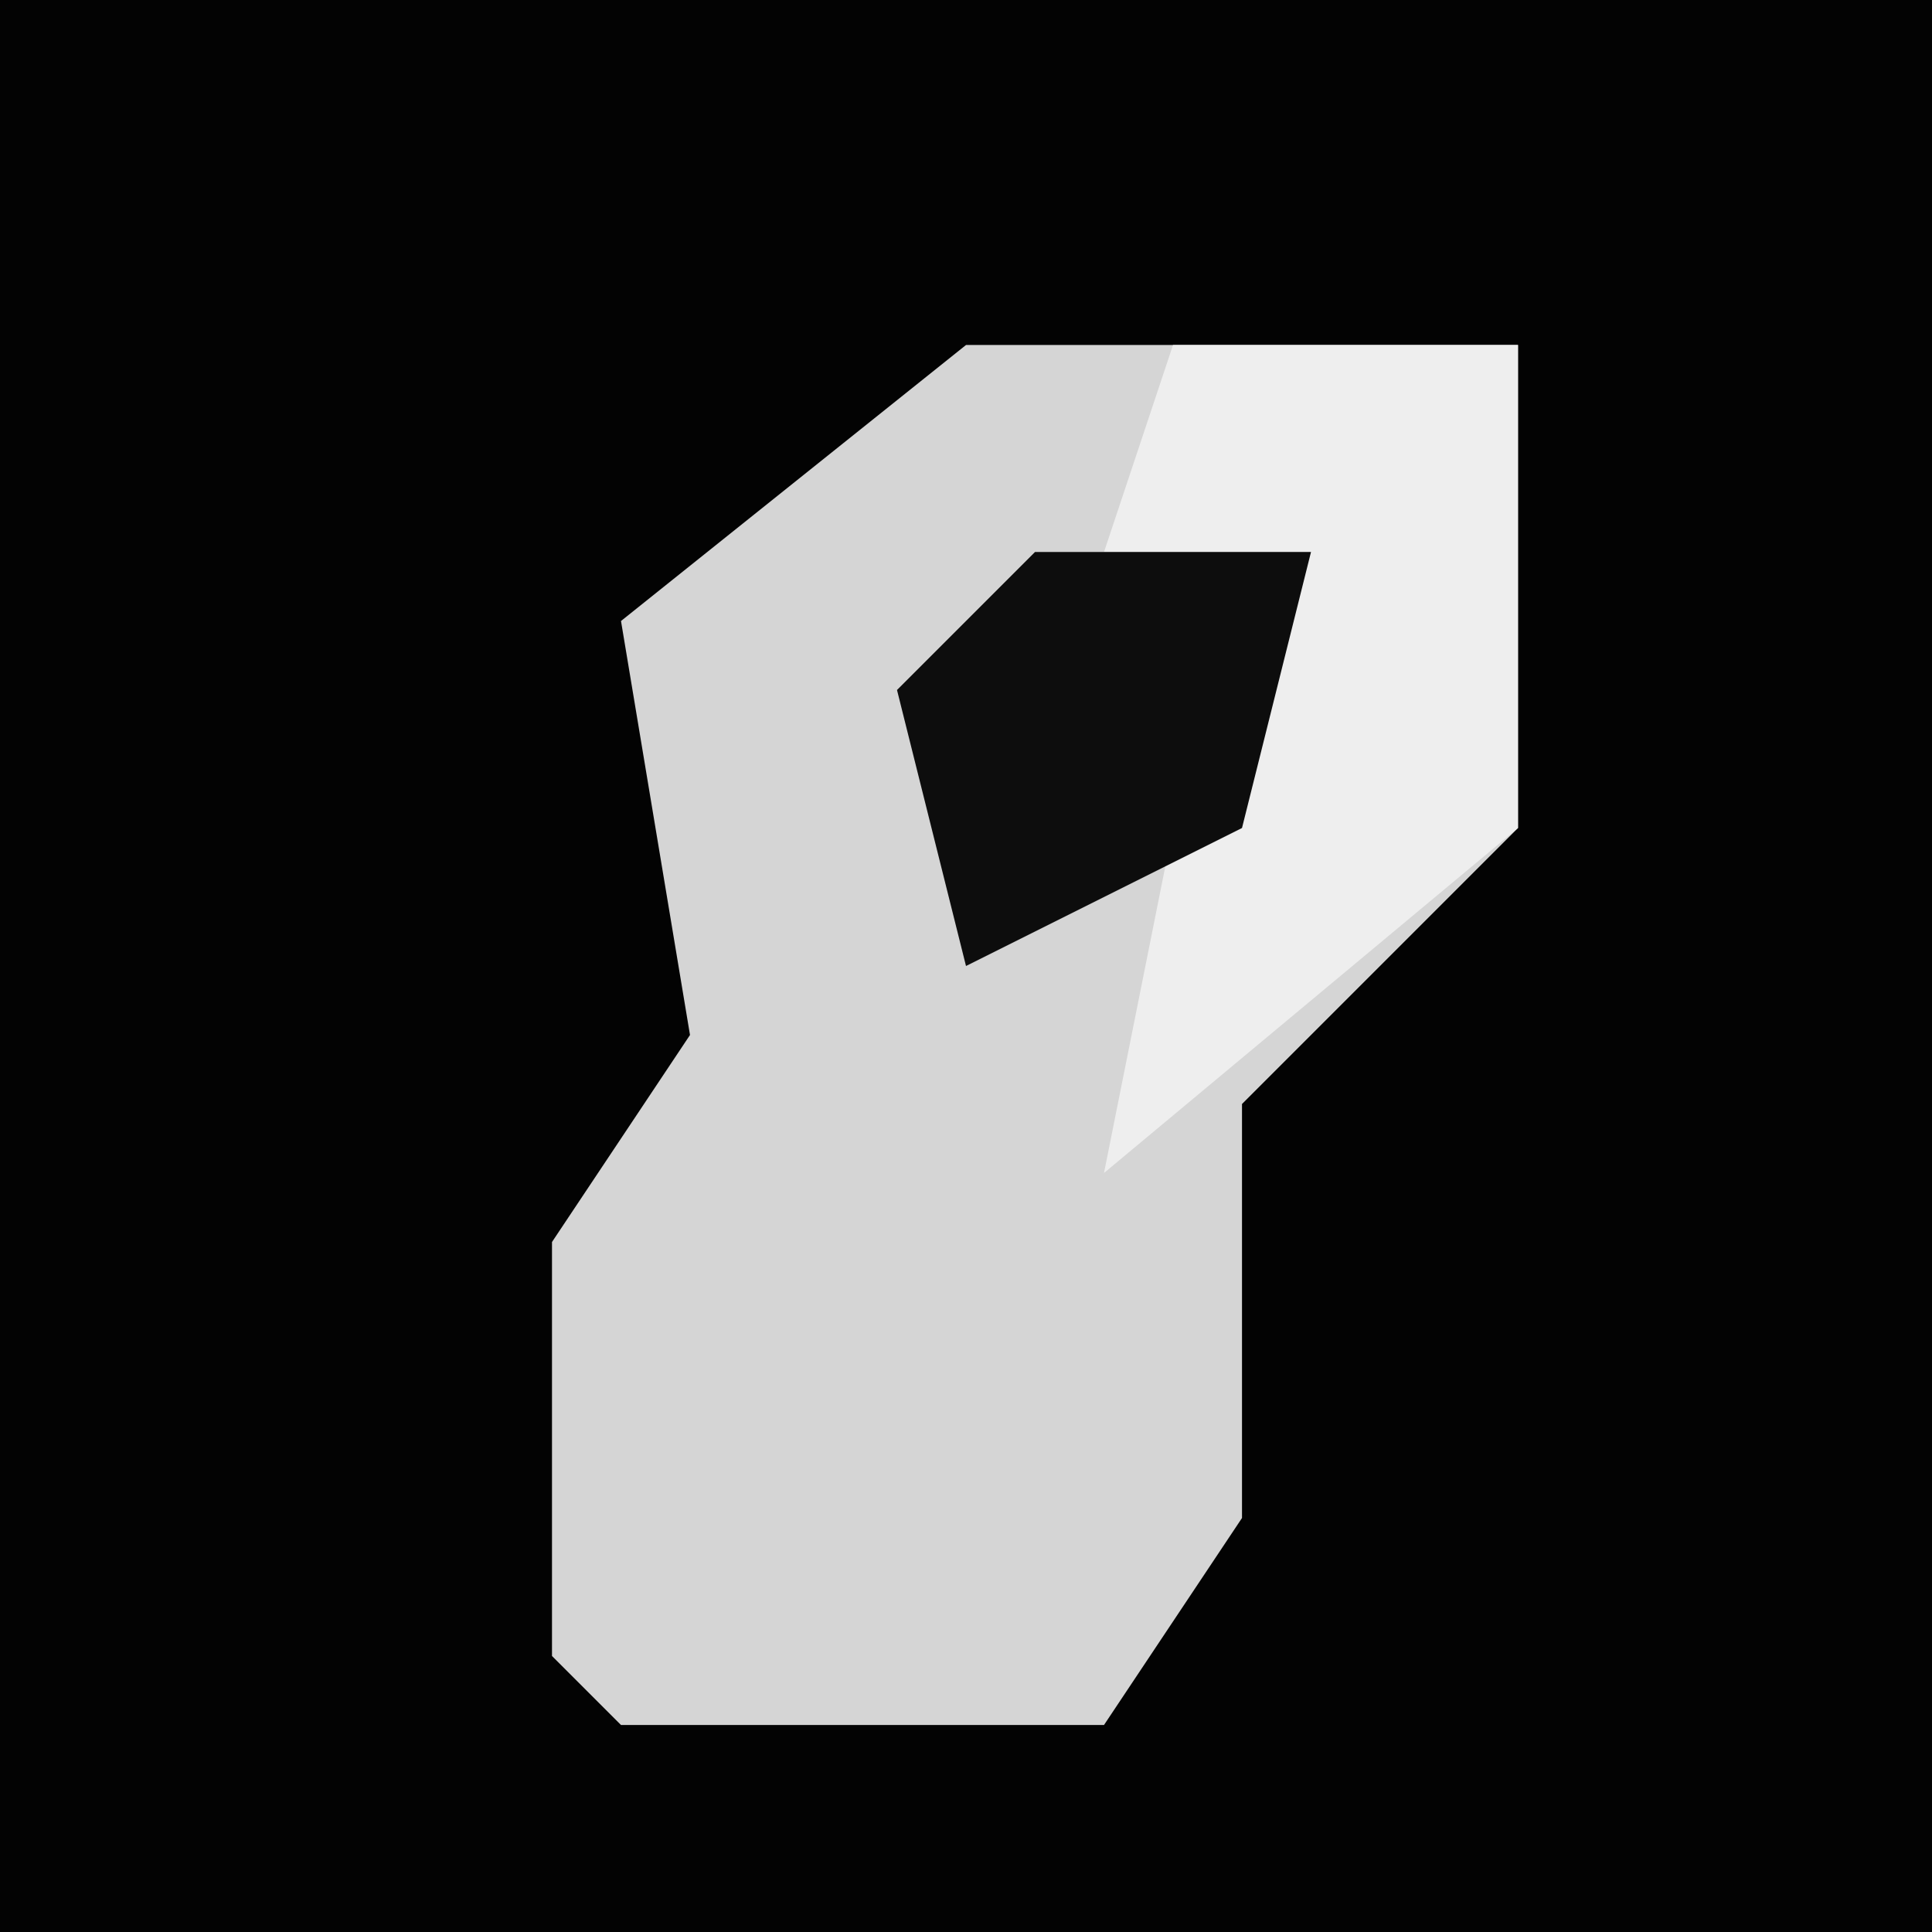 <?xml version="1.0" encoding="UTF-8"?>
<svg version="1.1" xmlns="http://www.w3.org/2000/svg" width="28" height="28">
<path d="M0,0 L28,0 L28,28 L0,28 Z " fill="#030303" transform="translate(0,0)"/>
<path d="M0,0 L8,0 L8,7 L4,11 L4,17 L2,20 L-5,20 L-6,19 L-6,13 L-4,10 L-5,4 Z " fill="#D5D5D5" transform="translate(14,5)"/>
<path d="M0,0 L5,0 L5,7 L-1,12 L0,7 L2,3 L-1,3 Z " fill="#EEEEEE" transform="translate(17,5)"/>
<path d="M0,0 L4,0 L3,4 L-1,6 L-2,2 Z " fill="#0D0D0D" transform="translate(15,8)"/>
</svg>

